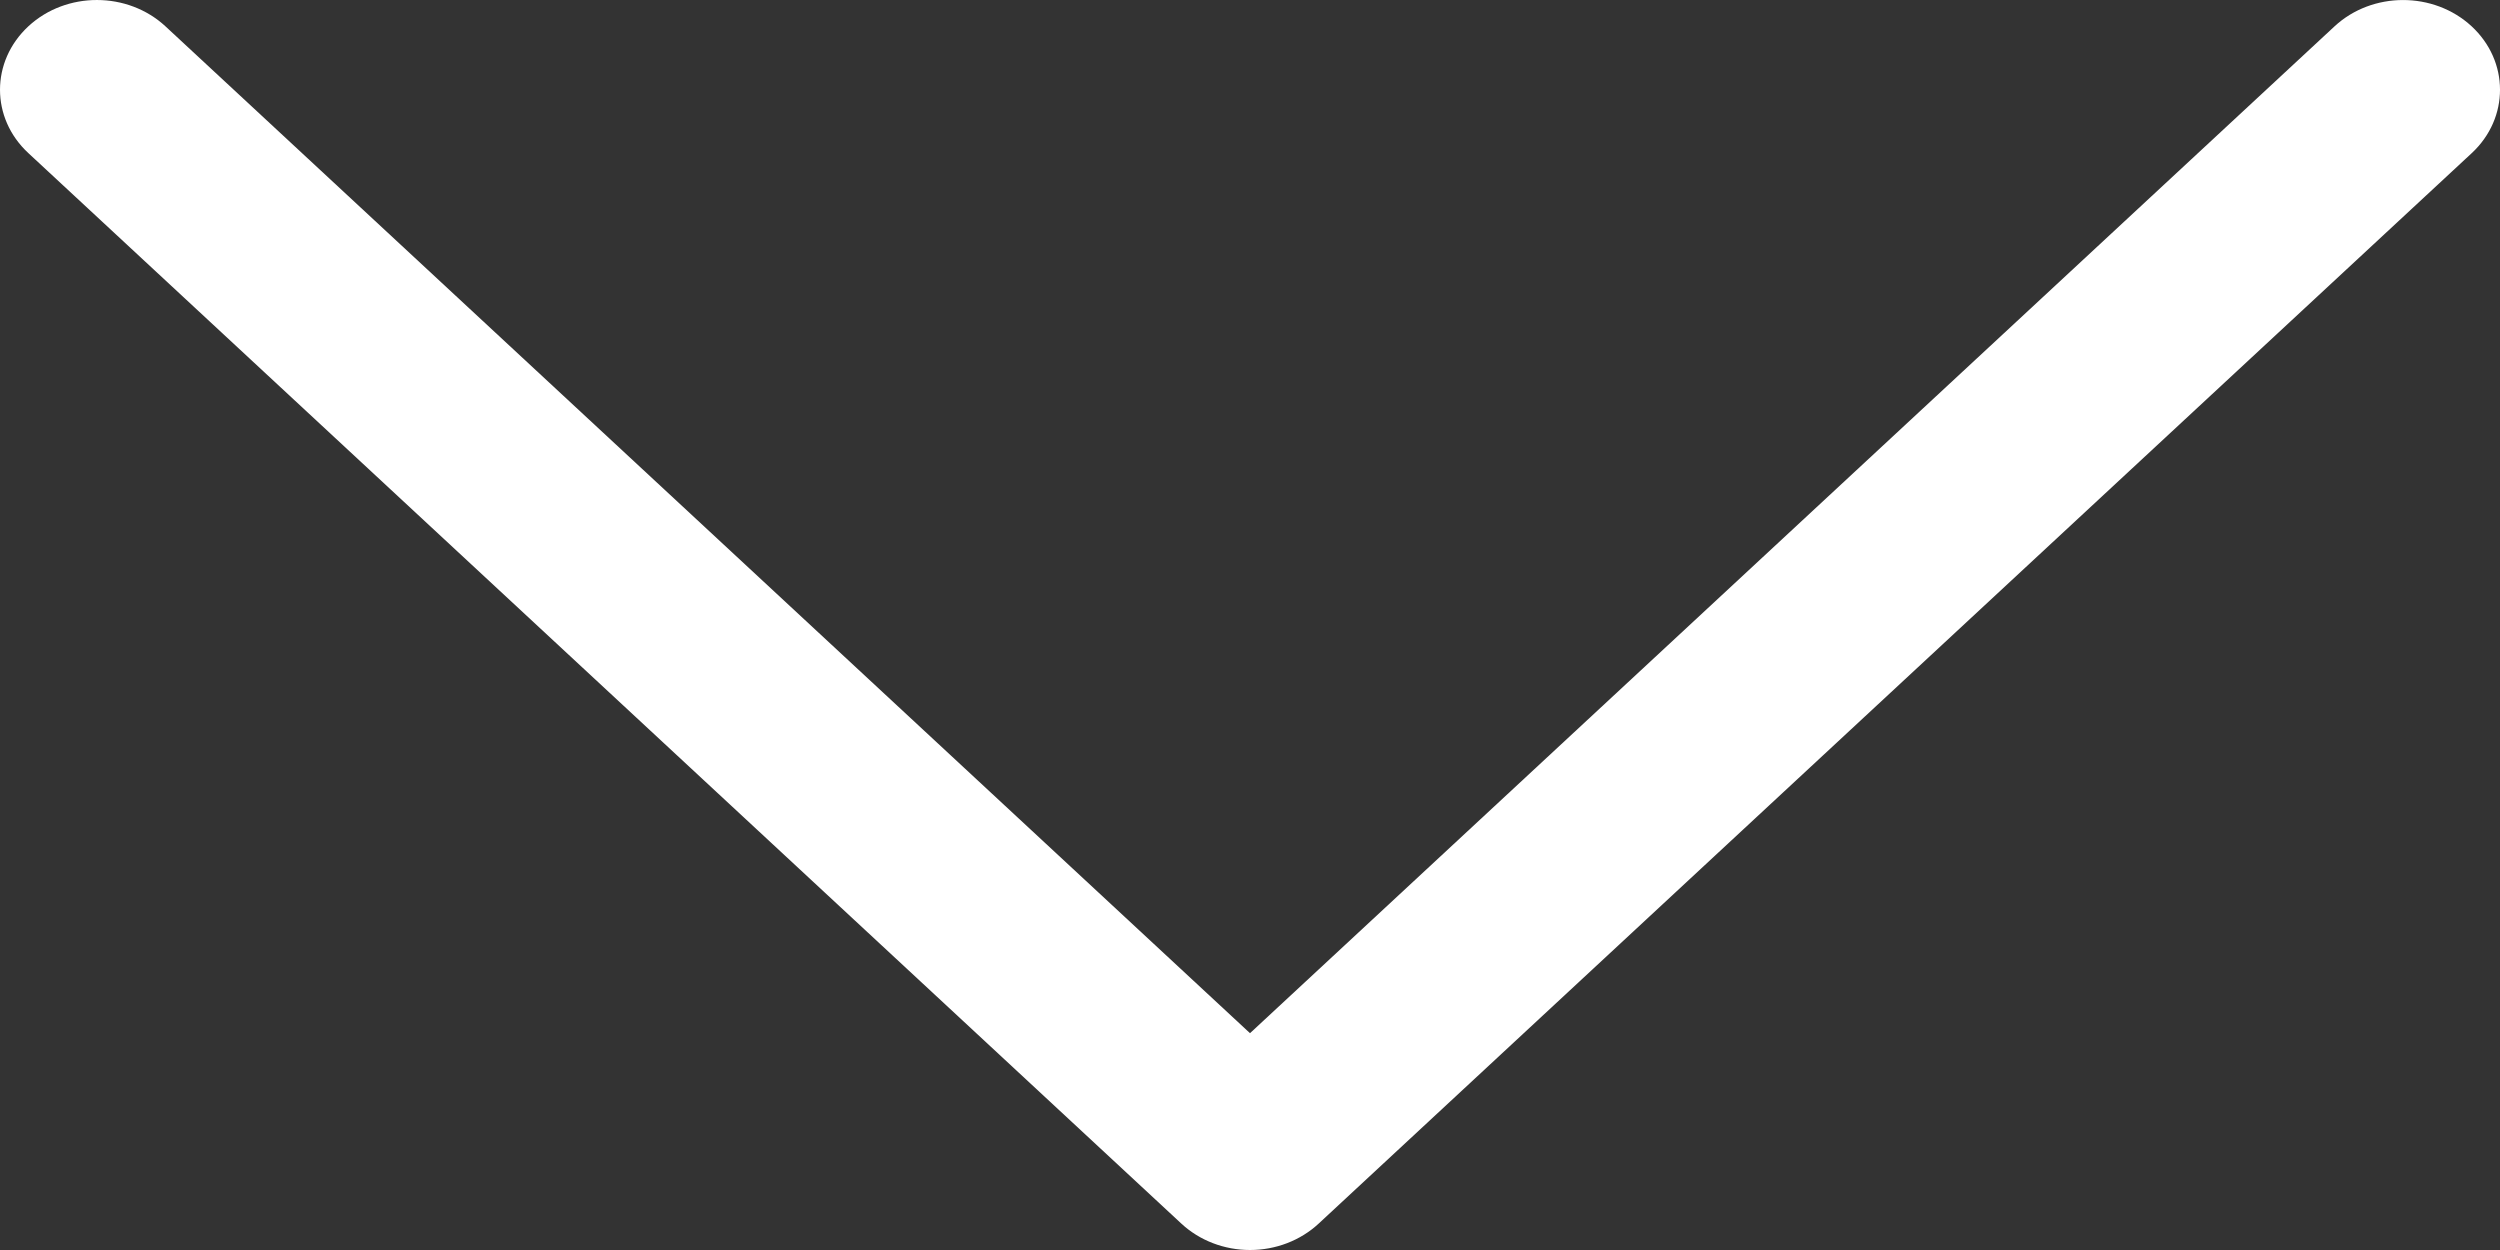 <svg width="40" height="20" viewBox="0 0 40 20" fill="none" xmlns="http://www.w3.org/2000/svg">
<rect x="0" y="0" width="40" height="20" fill="#333333" stroke="none"/>
<path d="M21.098 19.578L39.548 2.45C40.152 1.888 40.151 0.98 39.544 0.419C38.938 -0.14 37.956 -0.139 37.352 0.422L20 16.531L2.648 0.422C2.043 -0.139 1.062 -0.141 0.456 0.419C0.152 0.7 4.1915e-05 1.068 4.18989e-05 1.436C4.18829e-05 1.803 0.151 2.169 0.453 2.449L18.902 19.578C19.193 19.848 19.588 20 20 20C20.412 20 20.807 19.848 21.098 19.578Z" fill="white"/>
</svg>
